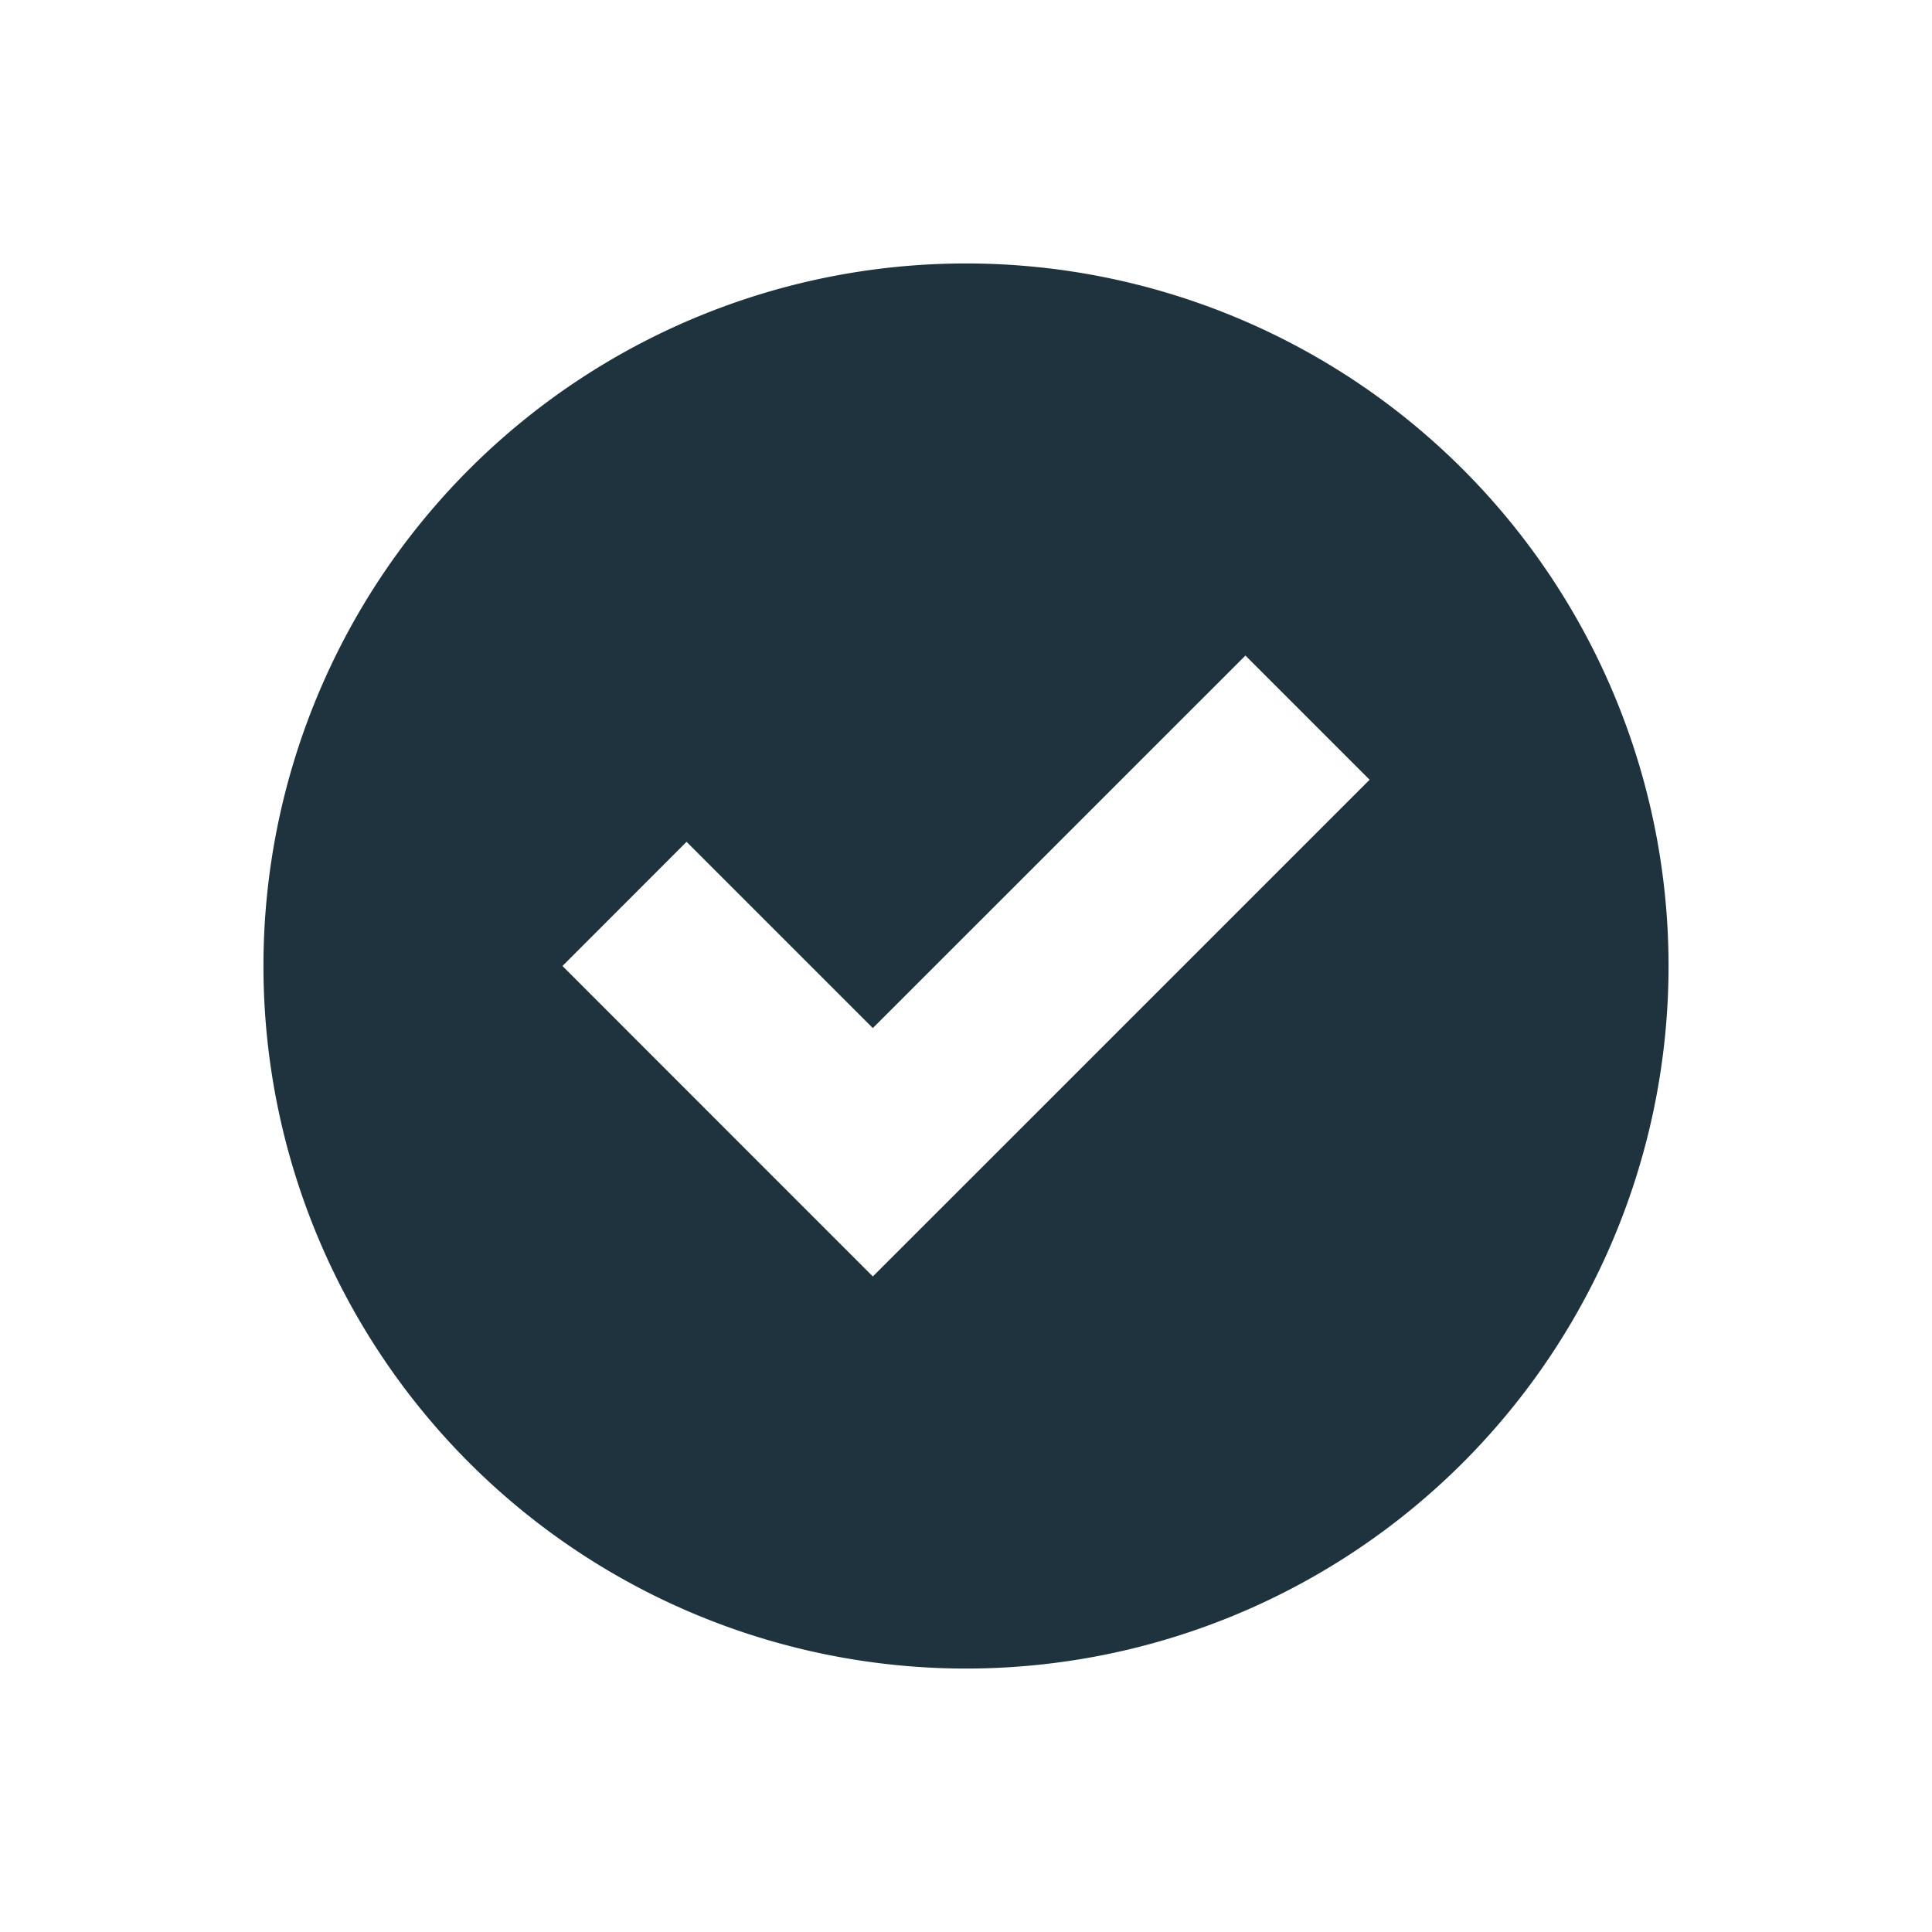 <svg xmlns="http://www.w3.org/2000/svg" width="22" height="22"><defs><style id="current-color-scheme" type="text/css"></style></defs><path d="M11 3a8 8 0 1 0 0 16 8 8 0 0 0 0-16zm3.182 4.465l1.414 1.414-4.242 4.242-1.415 1.414-1.414-1.414L6.405 11l1.413-1.414 2.121 2.121 4.243-4.242z" fill="currentColor" color="#1e333d"/></svg>